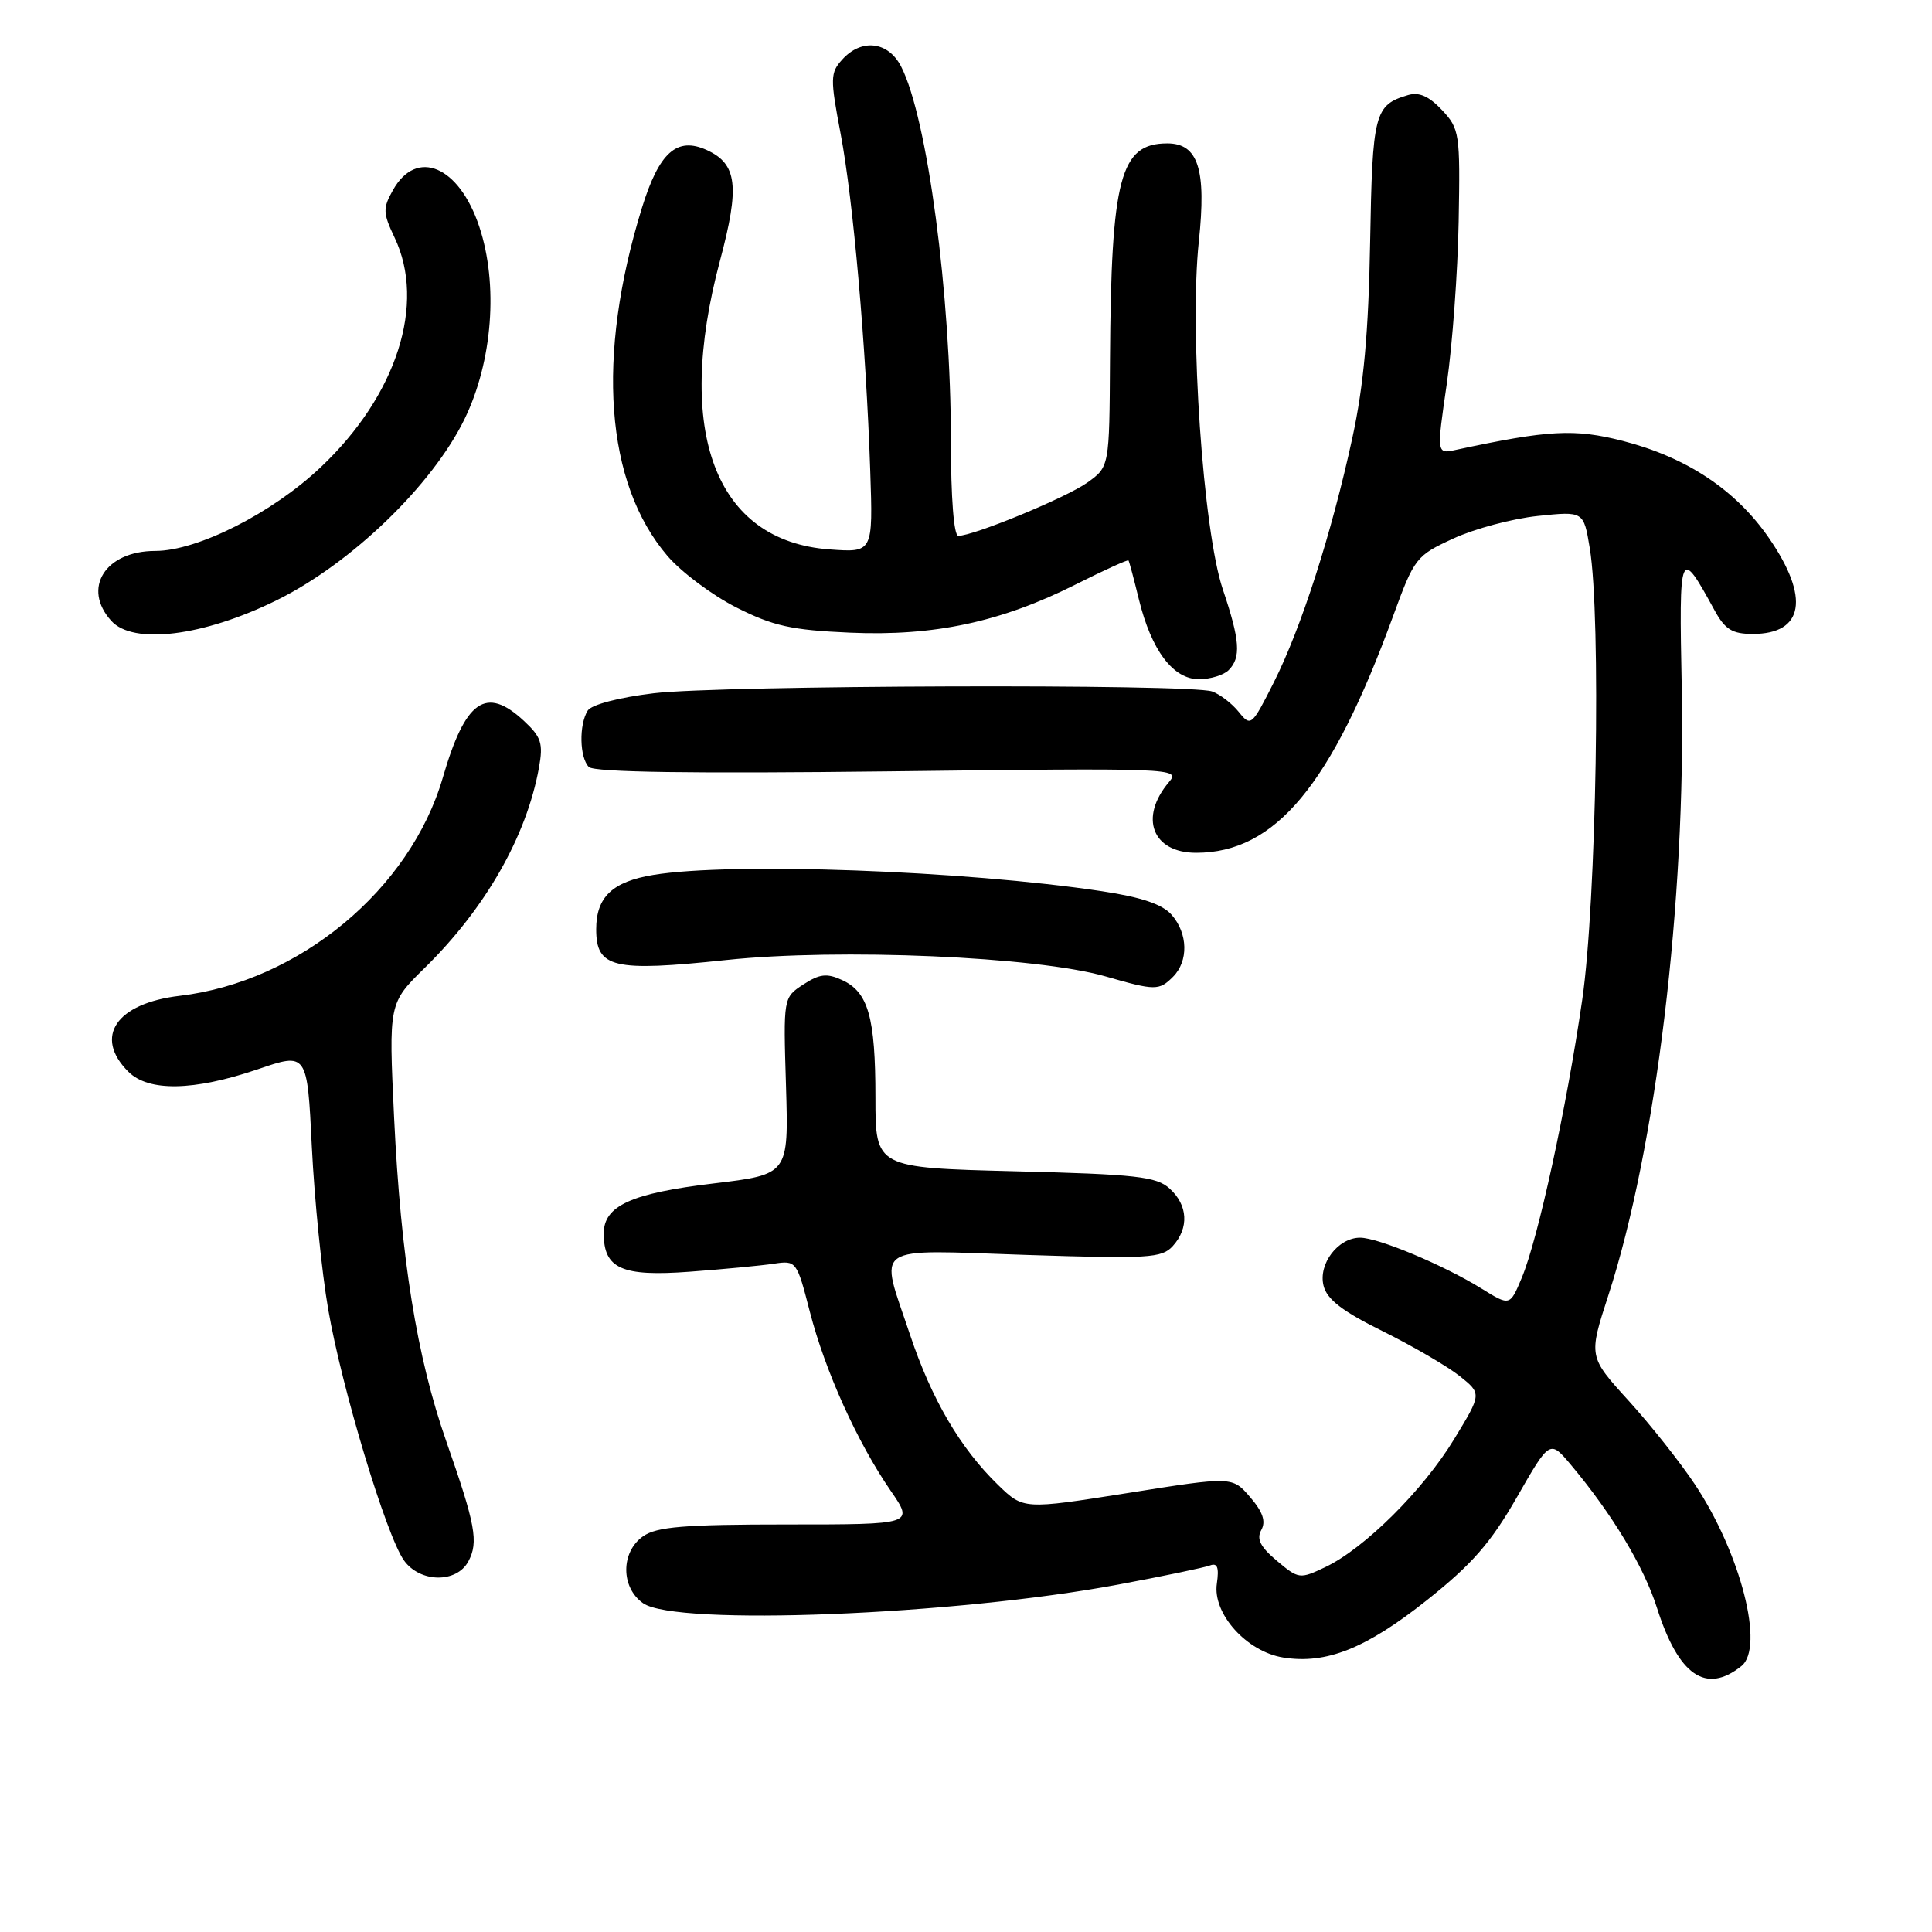 <?xml version="1.0" encoding="UTF-8" standalone="no"?>
<!DOCTYPE svg PUBLIC "-//W3C//DTD SVG 1.1//EN" "http://www.w3.org/Graphics/SVG/1.1/DTD/svg11.dtd" >
<svg xmlns="http://www.w3.org/2000/svg" xmlns:xlink="http://www.w3.org/1999/xlink" version="1.1" viewBox="0 0 256 256">
 <g >
 <path fill="currentColor"
d=" M 230.75 220.76 C 233.84 218.28 230.66 205.84 224.59 196.70 C 222.66 193.79 218.69 188.78 215.78 185.58 C 210.48 179.75 210.48 179.75 213.12 171.62 C 219.43 152.19 223.39 119.44 222.84 91.20 C 222.47 72.57 222.55 72.40 227.20 80.89 C 228.58 83.41 229.54 84.00 232.25 84.00 C 239.02 84.00 239.84 79.19 234.41 71.31 C 230.01 64.92 223.50 60.60 215.01 58.42 C 208.62 56.79 205.20 56.97 192.92 59.61 C 190.35 60.17 190.35 60.17 191.71 50.83 C 192.45 45.70 193.16 36.03 193.28 29.33 C 193.49 17.68 193.40 17.06 191.07 14.58 C 189.35 12.75 188.02 12.16 186.57 12.60 C 182.12 13.92 181.85 14.99 181.55 32.12 C 181.34 44.04 180.70 51.09 179.20 58.00 C 176.45 70.68 172.43 83.19 168.78 90.43 C 165.86 96.22 165.74 96.32 164.14 94.33 C 163.24 93.21 161.65 91.99 160.61 91.62 C 157.69 90.59 95.49 90.79 86.62 91.86 C 82.03 92.41 78.38 93.37 77.88 94.15 C 76.70 96.02 76.79 100.39 78.03 101.63 C 78.73 102.33 91.83 102.52 117.78 102.21 C 155.59 101.75 156.46 101.79 154.90 103.62 C 150.90 108.33 152.69 113.00 158.49 113.00 C 168.98 113.00 176.41 104.07 184.61 81.59 C 187.41 73.92 187.65 73.62 192.59 71.35 C 195.38 70.06 200.41 68.72 203.75 68.37 C 209.84 67.73 209.84 67.73 210.65 72.62 C 212.17 81.75 211.54 119.55 209.65 132.50 C 207.56 146.88 203.80 164.15 201.64 169.32 C 200.07 173.07 200.07 173.07 196.29 170.73 C 191.29 167.63 182.61 164.00 180.22 164.00 C 177.30 164.00 174.65 167.48 175.38 170.37 C 175.83 172.18 177.90 173.77 183.25 176.41 C 187.24 178.39 191.81 181.06 193.42 182.34 C 196.34 184.68 196.34 184.68 192.69 190.68 C 188.58 197.45 180.82 205.16 175.63 207.64 C 172.23 209.26 172.08 209.24 169.19 206.81 C 167.00 204.97 166.47 203.92 167.13 202.73 C 167.76 201.60 167.34 200.34 165.66 198.39 C 163.29 195.63 163.29 195.63 149.45 197.83 C 135.61 200.02 135.61 200.02 132.25 196.76 C 127.25 191.91 123.44 185.42 120.57 176.82 C 116.51 164.68 115.17 165.60 135.90 166.28 C 152.19 166.81 153.95 166.71 155.40 165.11 C 157.58 162.71 157.41 159.68 154.98 157.49 C 153.23 155.90 150.57 155.60 134.48 155.20 C 116.00 154.73 116.00 154.73 116.00 145.43 C 116.00 134.76 115.05 131.44 111.56 129.85 C 109.56 128.93 108.58 129.05 106.44 130.45 C 103.79 132.18 103.79 132.18 104.15 143.90 C 104.50 155.62 104.50 155.62 94.58 156.81 C 83.64 158.11 80.00 159.77 80.00 163.45 C 80.00 168.11 82.40 169.18 91.38 168.51 C 95.85 168.18 100.86 167.70 102.53 167.45 C 105.52 167.00 105.58 167.08 107.31 173.82 C 109.34 181.68 113.58 191.08 118.02 197.53 C 121.10 202.00 121.10 202.00 104.27 202.00 C 90.66 202.00 87.02 202.30 85.22 203.56 C 82.24 205.64 82.24 210.36 85.22 212.44 C 89.57 215.49 126.44 214.03 148.24 209.95 C 154.15 208.85 159.59 207.71 160.33 207.43 C 161.31 207.05 161.55 207.69 161.24 209.83 C 160.65 213.81 165.19 218.86 170.04 219.63 C 175.74 220.54 181.00 218.44 189.06 212.04 C 195.05 207.28 197.53 204.44 200.99 198.40 C 205.36 190.77 205.36 190.77 208.18 194.13 C 213.63 200.63 217.83 207.61 219.55 213.03 C 222.41 222.02 226.04 224.53 230.75 220.76 Z  M 62.06 206.89 C 63.43 204.33 63.01 202.04 59.14 191.00 C 55.23 179.83 53.11 166.67 52.22 148.08 C 51.50 132.93 51.50 132.93 56.31 128.22 C 64.34 120.33 69.76 110.83 71.41 101.75 C 72.00 98.49 71.73 97.66 69.40 95.50 C 64.39 90.85 61.66 92.77 58.68 103.02 C 54.37 117.86 39.64 130.08 23.82 131.95 C 15.39 132.94 12.38 137.38 17.00 142.00 C 19.68 144.68 25.66 144.57 34.11 141.70 C 40.71 139.44 40.71 139.44 41.32 151.97 C 41.66 158.86 42.63 168.55 43.49 173.50 C 45.27 183.87 51.18 203.45 53.52 206.75 C 55.63 209.73 60.50 209.81 62.06 206.89 Z  M 155.43 129.43 C 157.50 127.35 157.42 123.71 155.25 121.22 C 154.03 119.82 151.24 118.88 146.00 118.09 C 127.80 115.35 96.95 114.22 86.58 115.93 C 81.15 116.82 79.00 118.86 79.00 123.13 C 79.00 128.26 81.24 128.79 96.20 127.21 C 111.20 125.62 137.35 126.75 146.50 129.38 C 153.07 131.27 153.58 131.28 155.43 129.43 Z  M 162.80 88.80 C 164.47 87.13 164.31 84.85 162.03 78.09 C 159.42 70.35 157.59 43.78 158.85 32.00 C 159.87 22.43 158.77 19.00 154.67 19.00 C 148.43 19.00 147.23 23.56 147.08 47.68 C 147.00 61.86 147.00 61.86 144.07 63.95 C 141.26 65.95 129.02 71.00 126.98 71.00 C 126.39 71.00 126.00 65.96 126.00 58.46 C 126.00 39.03 122.87 15.52 119.39 8.79 C 117.68 5.48 114.15 5.07 111.60 7.89 C 110.01 9.65 109.99 10.37 111.39 17.73 C 113.06 26.56 114.75 45.77 115.31 62.36 C 115.68 73.22 115.68 73.22 109.94 72.80 C 94.80 71.71 89.32 57.29 95.40 34.55 C 98.04 24.67 97.69 21.73 93.65 19.88 C 89.69 18.08 87.34 20.18 85.06 27.54 C 78.96 47.28 80.19 64.02 88.44 73.66 C 90.28 75.81 94.39 78.88 97.57 80.49 C 102.44 82.95 104.86 83.49 112.64 83.83 C 123.78 84.32 132.65 82.42 142.58 77.42 C 146.30 75.55 149.43 74.13 149.53 74.26 C 149.63 74.39 150.25 76.72 150.91 79.43 C 152.57 86.19 155.44 90.00 158.87 90.00 C 160.37 90.00 162.14 89.46 162.80 88.80 Z  M 36.63 79.55 C 46.54 74.67 57.29 64.30 61.57 55.50 C 65.27 47.87 66.05 37.68 63.51 30.04 C 60.84 21.99 55.20 19.60 52.07 25.19 C 50.71 27.60 50.74 28.22 52.28 31.47 C 56.47 40.25 52.58 52.38 42.52 61.89 C 36.09 67.98 26.17 73.00 20.58 73.00 C 13.94 73.00 10.83 77.95 14.75 82.27 C 17.64 85.47 26.95 84.32 36.63 79.55 Z "/>
</g>
</svg>